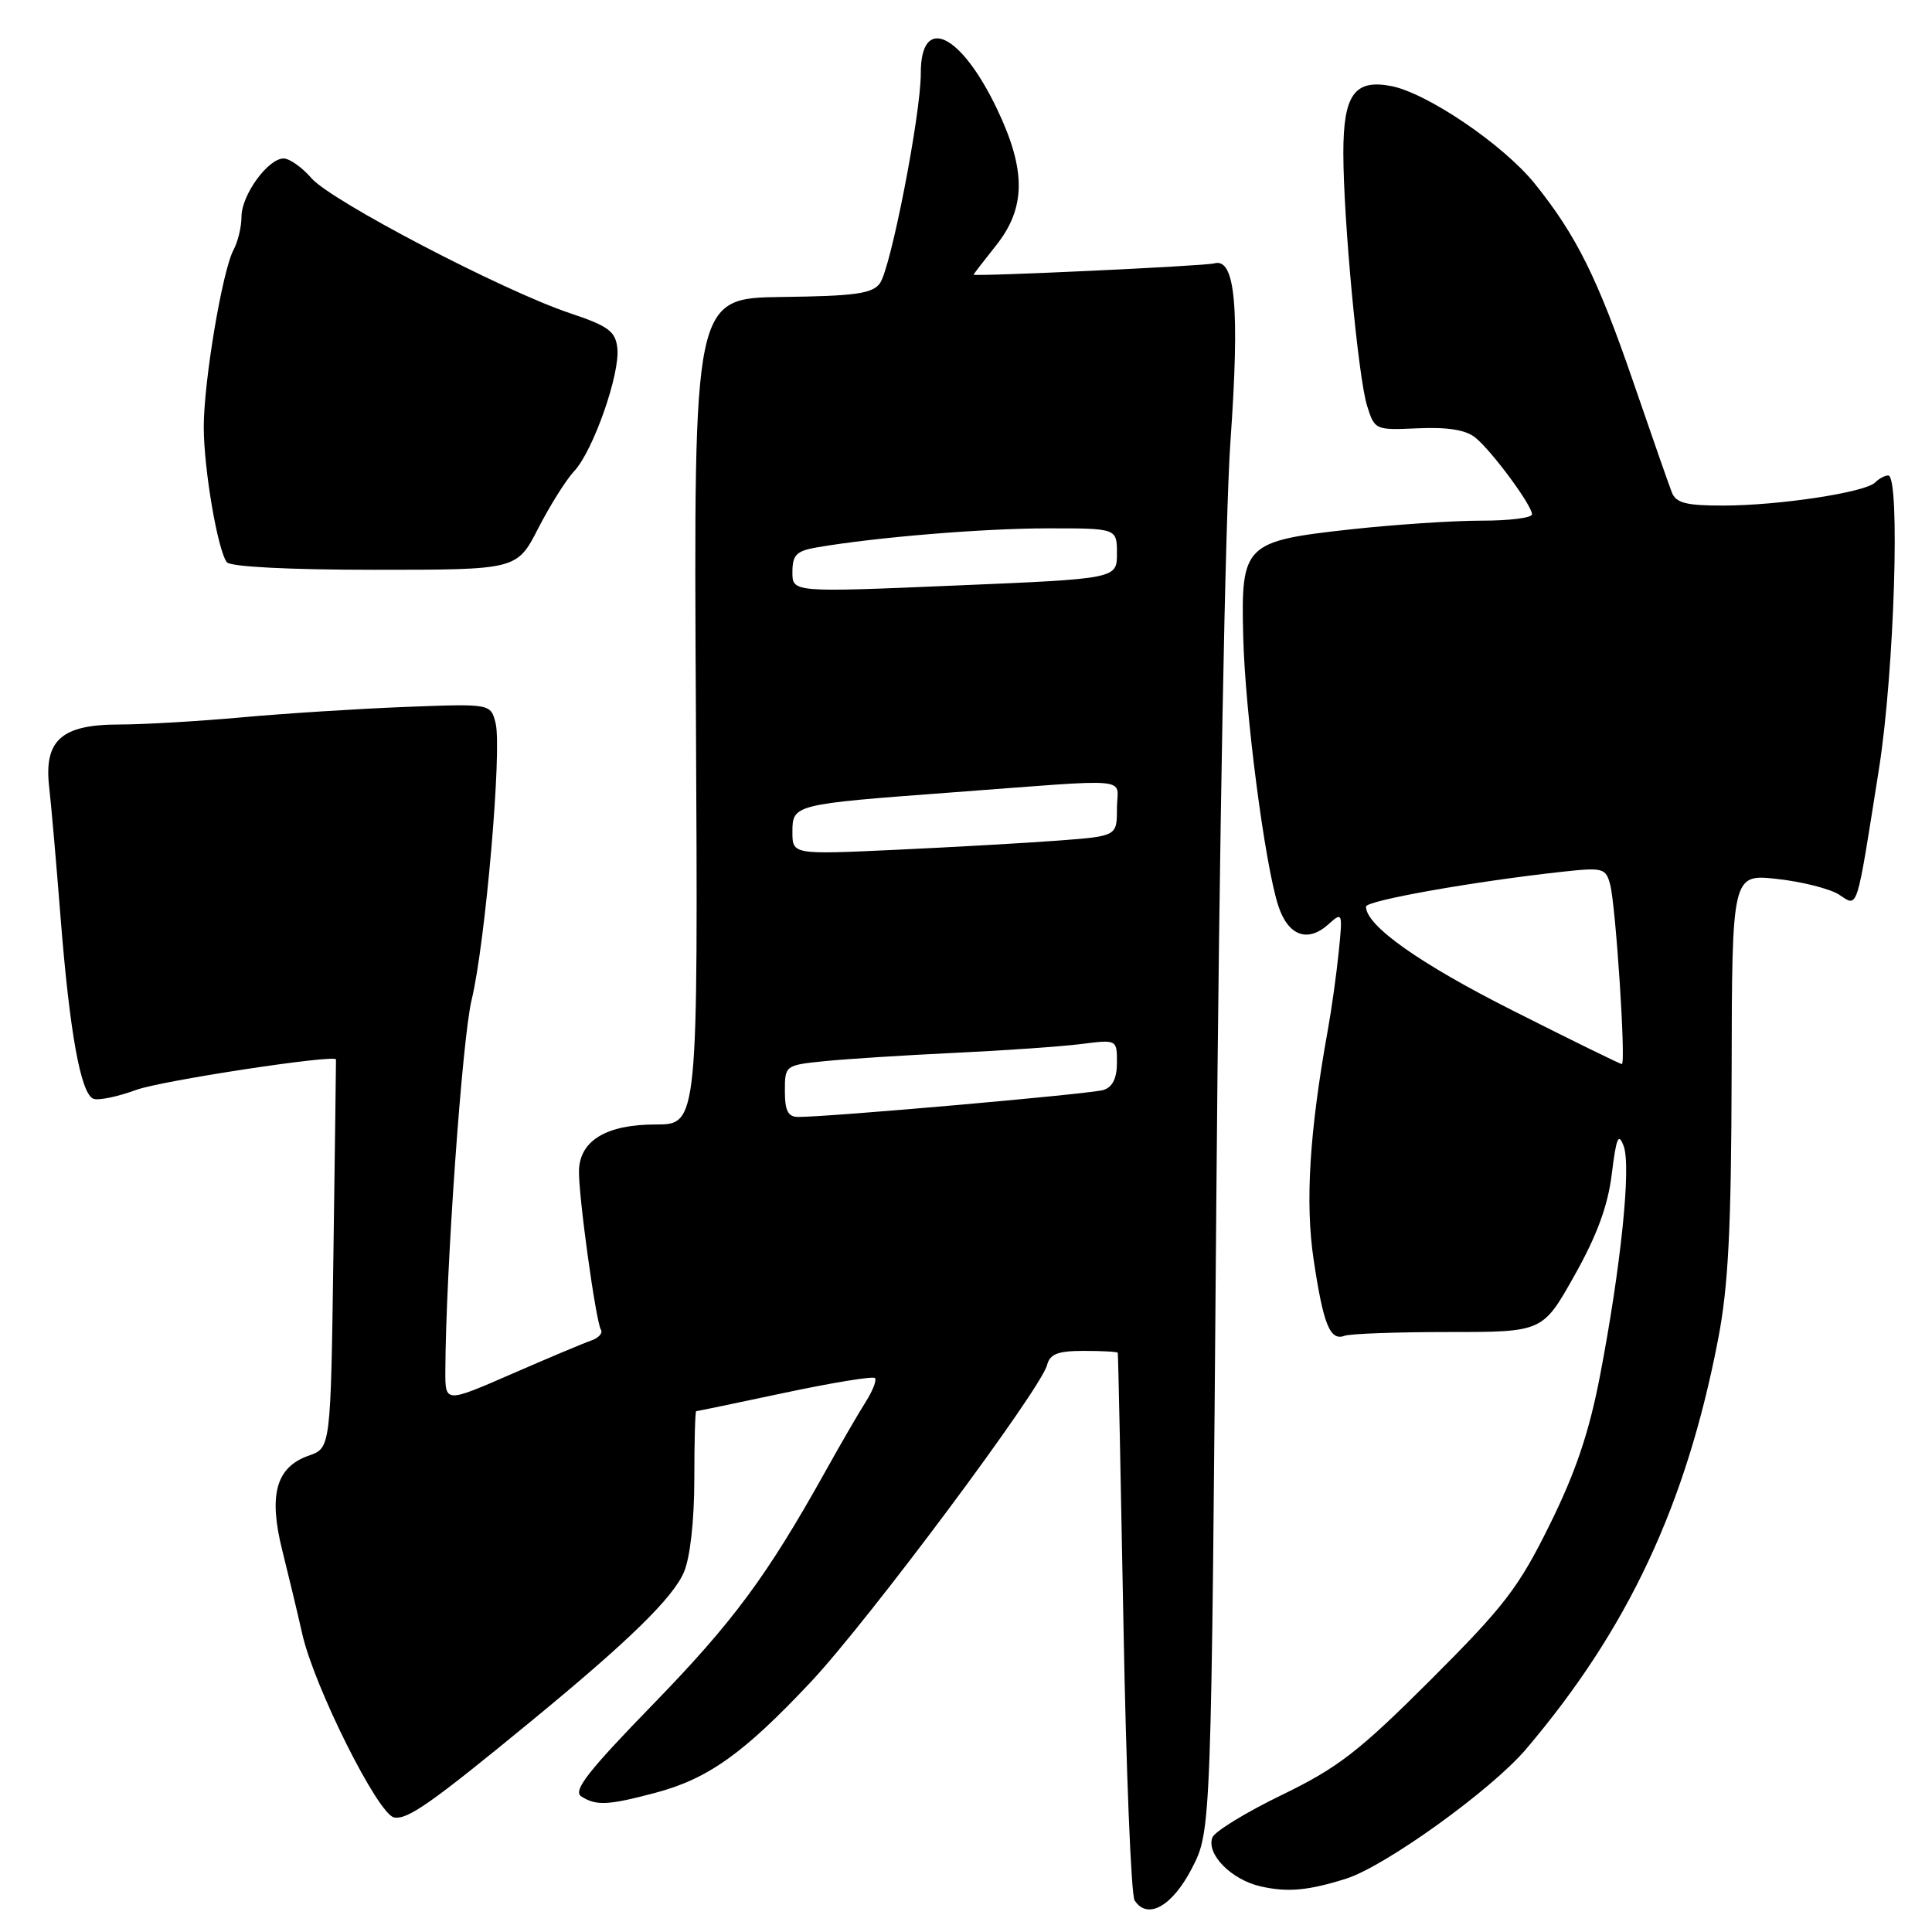 <?xml version="1.0" encoding="UTF-8" standalone="no"?>
<!DOCTYPE svg PUBLIC "-//W3C//DTD SVG 1.1//EN" "http://www.w3.org/Graphics/SVG/1.1/DTD/svg11.dtd" >
<svg xmlns="http://www.w3.org/2000/svg" xmlns:xlink="http://www.w3.org/1999/xlink" version="1.1" viewBox="0 0 256 256">
 <g >
 <path fill="currentColor"
d=" M 157.95 247.53 C 160.50 242.56 160.50 242.56 161.17 159.03 C 161.55 111.92 162.36 68.09 163.04 58.50 C 164.29 40.76 163.69 34.10 160.89 34.90 C 159.68 35.25 128.99 36.68 129.00 36.39 C 129.00 36.33 130.35 34.58 132.00 32.50 C 135.94 27.54 135.98 22.56 132.14 14.50 C 127.31 4.36 121.99 1.85 122.01 9.72 C 122.02 15.10 118.04 35.57 116.59 37.54 C 115.59 38.91 113.31 39.23 103.64 39.35 C 91.91 39.50 91.91 39.50 92.21 94.25 C 92.50 149.00 92.50 149.00 86.86 149.00 C 80.40 149.00 76.87 151.10 76.72 155.03 C 76.60 158.08 78.94 175.09 79.63 176.21 C 79.90 176.65 79.31 177.30 78.31 177.64 C 77.32 177.98 72.56 179.98 67.75 182.08 C 59.00 185.89 59.00 185.89 59.01 181.69 C 59.06 168.54 61.24 137.63 62.49 132.50 C 64.31 125.01 66.54 99.28 65.67 95.82 C 65.02 93.24 65.02 93.24 53.76 93.67 C 47.57 93.91 37.81 94.53 32.08 95.05 C 26.34 95.57 19.03 96.00 15.83 96.00 C 8.16 96.00 5.82 98.07 6.51 104.23 C 6.78 106.58 7.46 114.35 8.02 121.50 C 9.23 136.83 10.70 144.95 12.38 145.59 C 13.04 145.85 15.59 145.32 18.04 144.42 C 21.38 143.19 44.39 139.69 44.52 140.38 C 44.53 140.45 44.38 152.06 44.18 166.18 C 43.82 191.87 43.82 191.87 40.91 192.88 C 36.58 194.39 35.55 198.07 37.41 205.46 C 38.24 208.78 39.43 213.75 40.05 216.50 C 41.64 223.53 50.10 240.43 52.22 240.82 C 54.01 241.15 57.12 238.96 70.46 228.00 C 83.35 217.41 89.20 211.70 90.64 208.28 C 91.45 206.37 92.00 201.41 92.00 196.03 C 92.00 191.06 92.11 187.00 92.25 186.99 C 92.39 186.99 97.66 185.89 103.98 184.55 C 110.29 183.21 115.67 182.33 115.93 182.60 C 116.20 182.86 115.64 184.30 114.69 185.79 C 113.74 187.28 111.34 191.43 109.35 195.00 C 101.63 208.84 97.15 214.90 86.55 225.81 C 77.85 234.76 75.87 237.31 77.03 238.04 C 79.02 239.30 80.59 239.22 86.86 237.55 C 93.83 235.70 98.52 232.35 107.39 222.92 C 114.99 214.85 137.89 184.13 138.74 180.88 C 139.13 179.40 140.17 179.00 143.62 179.00 C 146.03 179.00 148.05 179.11 148.11 179.25 C 148.17 179.39 148.50 195.47 148.86 215.00 C 149.21 234.53 149.88 251.09 150.34 251.81 C 152.05 254.45 155.34 252.60 157.95 247.53 Z  M 178.38 248.93 C 183.57 247.28 197.60 237.19 202.19 231.79 C 215.70 215.89 223.42 199.43 227.65 177.50 C 229.02 170.42 229.40 162.87 229.45 142.15 C 229.50 115.80 229.50 115.80 235.50 116.47 C 238.80 116.83 242.48 117.77 243.68 118.54 C 246.24 120.20 245.92 121.19 248.99 101.77 C 251.01 88.95 251.82 63.00 250.20 63.00 C 249.76 63.00 248.97 63.42 248.45 63.94 C 247.13 65.25 235.73 66.98 228.36 66.99 C 223.43 67.00 222.08 66.65 221.53 65.25 C 221.15 64.29 218.84 57.66 216.39 50.53 C 211.69 36.86 208.86 31.16 203.36 24.33 C 199.19 19.16 189.06 12.29 184.28 11.39 C 179.47 10.49 178.00 12.57 178.00 20.27 C 178.00 29.00 179.97 50.02 181.14 53.75 C 182.15 56.98 182.21 57.01 187.92 56.75 C 191.89 56.58 194.26 56.97 195.51 58.00 C 197.73 59.82 203.00 66.97 203.00 68.15 C 203.00 68.62 199.96 69.00 196.25 68.99 C 192.54 68.99 184.78 69.51 179.00 70.14 C 164.86 71.70 164.43 72.13 164.73 84.28 C 164.98 94.41 167.59 114.50 169.37 119.99 C 170.67 124.00 173.27 124.97 176.04 122.46 C 177.88 120.80 177.92 120.90 177.39 126.12 C 177.09 129.08 176.44 133.75 175.94 136.50 C 173.51 149.98 172.93 159.35 174.06 166.88 C 175.35 175.54 176.24 177.71 178.16 177.00 C 178.90 176.72 185.11 176.50 191.96 176.50 C 204.42 176.50 204.42 176.50 208.63 169.00 C 211.61 163.70 213.06 159.76 213.57 155.55 C 214.17 150.70 214.46 150.02 215.15 151.88 C 216.15 154.59 214.78 167.85 212.01 182.29 C 210.57 189.77 208.80 195.04 205.36 202.00 C 201.24 210.36 199.34 212.83 189.59 222.57 C 180.06 232.09 177.29 234.23 169.85 237.84 C 165.09 240.15 160.95 242.68 160.65 243.47 C 159.81 245.67 163.15 249.07 167.02 249.95 C 170.59 250.77 173.34 250.52 178.38 248.93 Z  M 71.32 70.00 C 72.88 66.97 75.02 63.56 76.09 62.42 C 78.61 59.72 82.19 49.49 81.80 46.12 C 81.55 43.89 80.61 43.20 75.50 41.49 C 66.68 38.54 43.85 26.62 41.26 23.60 C 40.02 22.17 38.37 21.00 37.58 21.00 C 35.51 21.00 32.00 25.85 32.00 28.70 C 32.00 30.04 31.53 32.02 30.95 33.10 C 29.46 35.87 27.00 50.52 27.00 56.58 C 27.00 62.13 28.84 72.91 30.06 74.50 C 30.53 75.10 38.29 75.50 49.67 75.50 C 68.50 75.50 68.50 75.50 71.32 70.00 Z  M 104.00 144.57 C 104.00 141.17 104.04 141.14 109.25 140.61 C 112.14 140.32 119.90 139.82 126.50 139.51 C 133.10 139.20 140.64 138.67 143.25 138.34 C 148.00 137.74 148.00 137.74 148.00 140.80 C 148.00 142.87 147.42 144.05 146.21 144.43 C 144.58 144.95 110.00 148.00 105.77 148.00 C 104.42 148.00 104.00 147.19 104.00 144.57 Z  M 105.00 110.23 C 105.00 106.60 105.18 106.56 126.00 105.01 C 150.82 103.16 148.00 102.89 148.00 107.12 C 148.00 110.79 148.00 110.79 140.25 111.38 C 135.99 111.70 126.31 112.25 118.75 112.60 C 105.00 113.24 105.00 113.24 105.00 110.23 Z  M 105.00 75.80 C 105.00 73.53 105.52 73.00 108.25 72.53 C 116.12 71.18 130.23 70.02 138.75 70.01 C 148.00 70.00 148.00 70.00 148.00 73.34 C 148.00 76.69 148.00 76.69 126.50 77.59 C 104.99 78.50 104.99 78.50 105.00 75.80 Z  M 200.50 133.93 C 188.08 127.67 181.00 122.66 181.00 120.13 C 181.00 119.33 195.37 116.78 207.12 115.50 C 212.38 114.93 212.78 115.03 213.35 117.19 C 214.10 119.99 215.47 141.00 214.90 141.00 C 214.68 140.99 208.20 137.82 200.50 133.93 Z "/>
</g>
</svg>